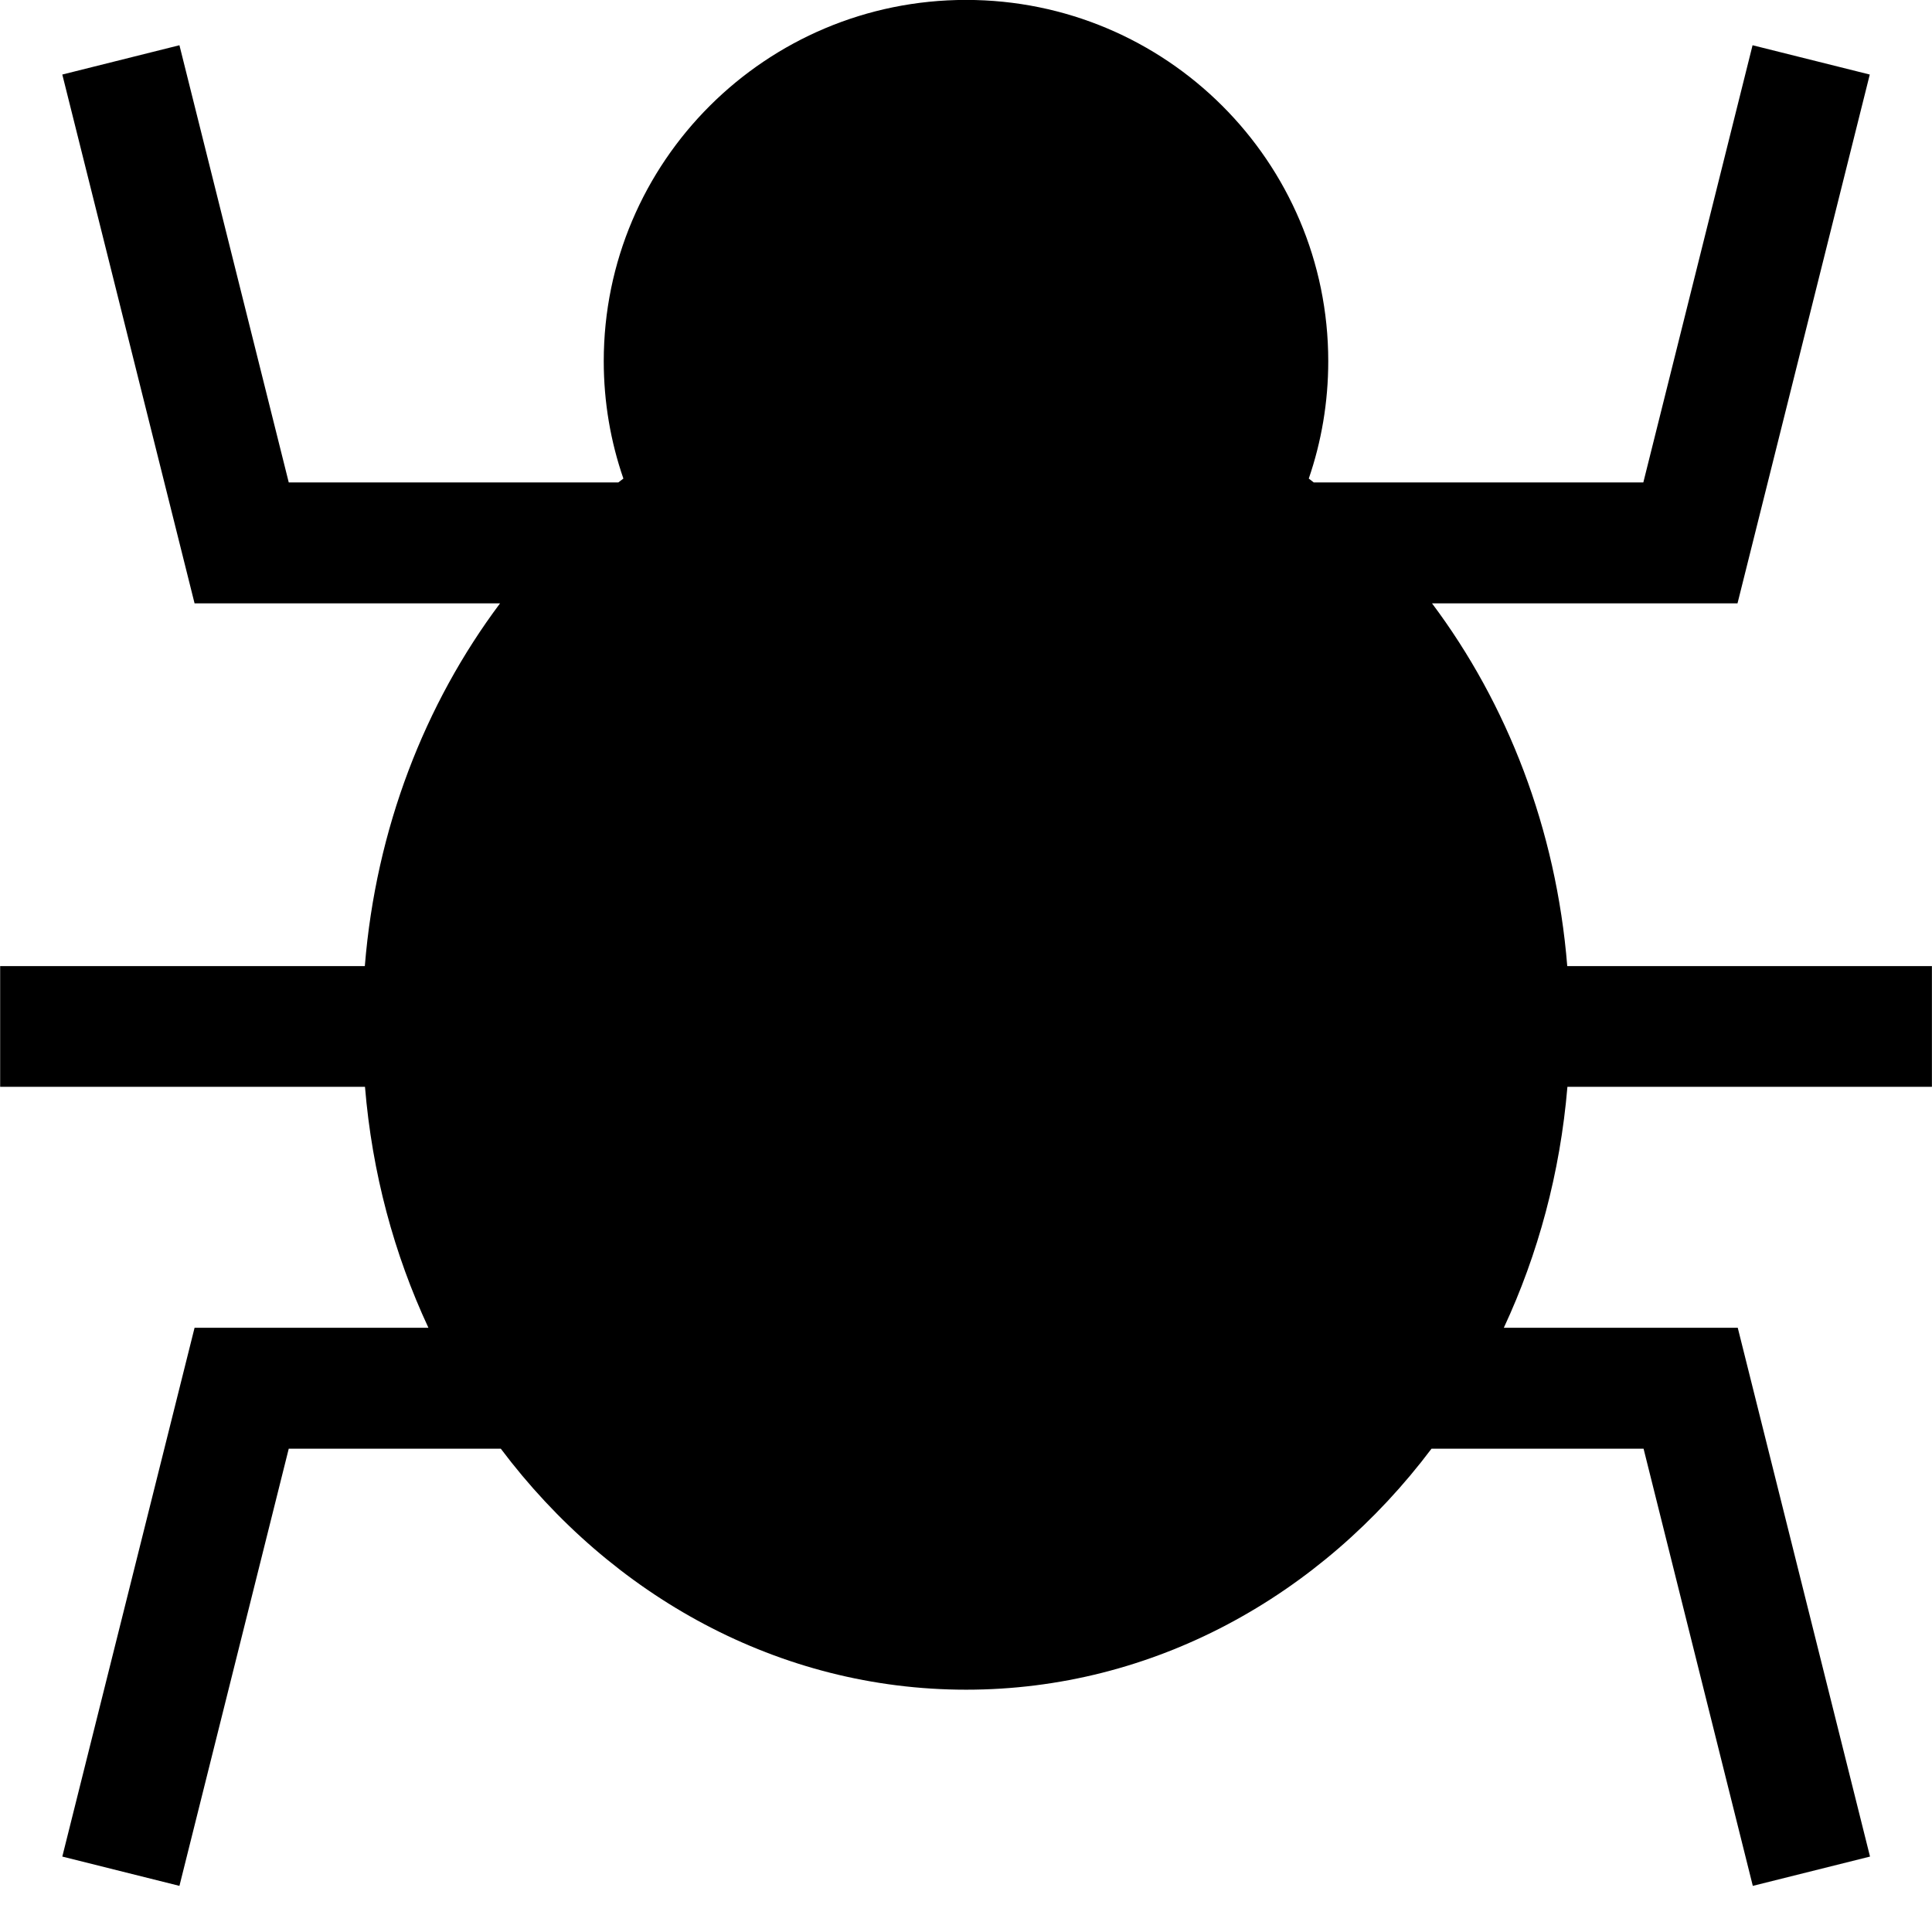 <svg width="24" height="24" viewBox="0 0 24 24" fill="none" xmlns="http://www.w3.org/2000/svg">
<g clip-path="url(#clip0_201_66374)">
<path d="M23.999 13.501V12.001H19.469C19.331 10.296 18.724 8.743 17.789 7.495H21.584L23.227 0.926L21.771 0.562L20.414 5.993H16.32C16.299 5.977 16.279 5.962 16.258 5.945C16.415 5.488 16.5 4.997 16.5 4.487C16.5 2.008 14.486 -0.001 12.001 -0.001C9.515 -0.001 7.5 2.009 7.5 4.487C7.5 4.997 7.586 5.488 7.744 5.945C7.723 5.962 7.702 5.977 7.681 5.993H3.587L2.229 0.562L0.774 0.926L2.417 7.495H6.212C5.277 8.743 4.67 10.296 4.532 12.001H0.002V13.501H4.534C4.622 14.57 4.896 15.582 5.322 16.494H2.417L0.774 23.063L2.229 23.427L3.587 17.996H6.221C7.596 19.825 9.675 20.99 12.002 20.99C14.329 20.99 16.407 19.825 17.783 17.996H20.417L21.774 23.427L23.23 23.063L21.587 16.494H18.681C19.106 15.582 19.381 14.57 19.471 13.501H24.002H23.999Z" fill="black"/>
</g>
<defs>
<clipPath id="clip0_201_66374">
<rect width="24" height="24" fill="white"/>
</clipPath>
</defs>
</svg>
